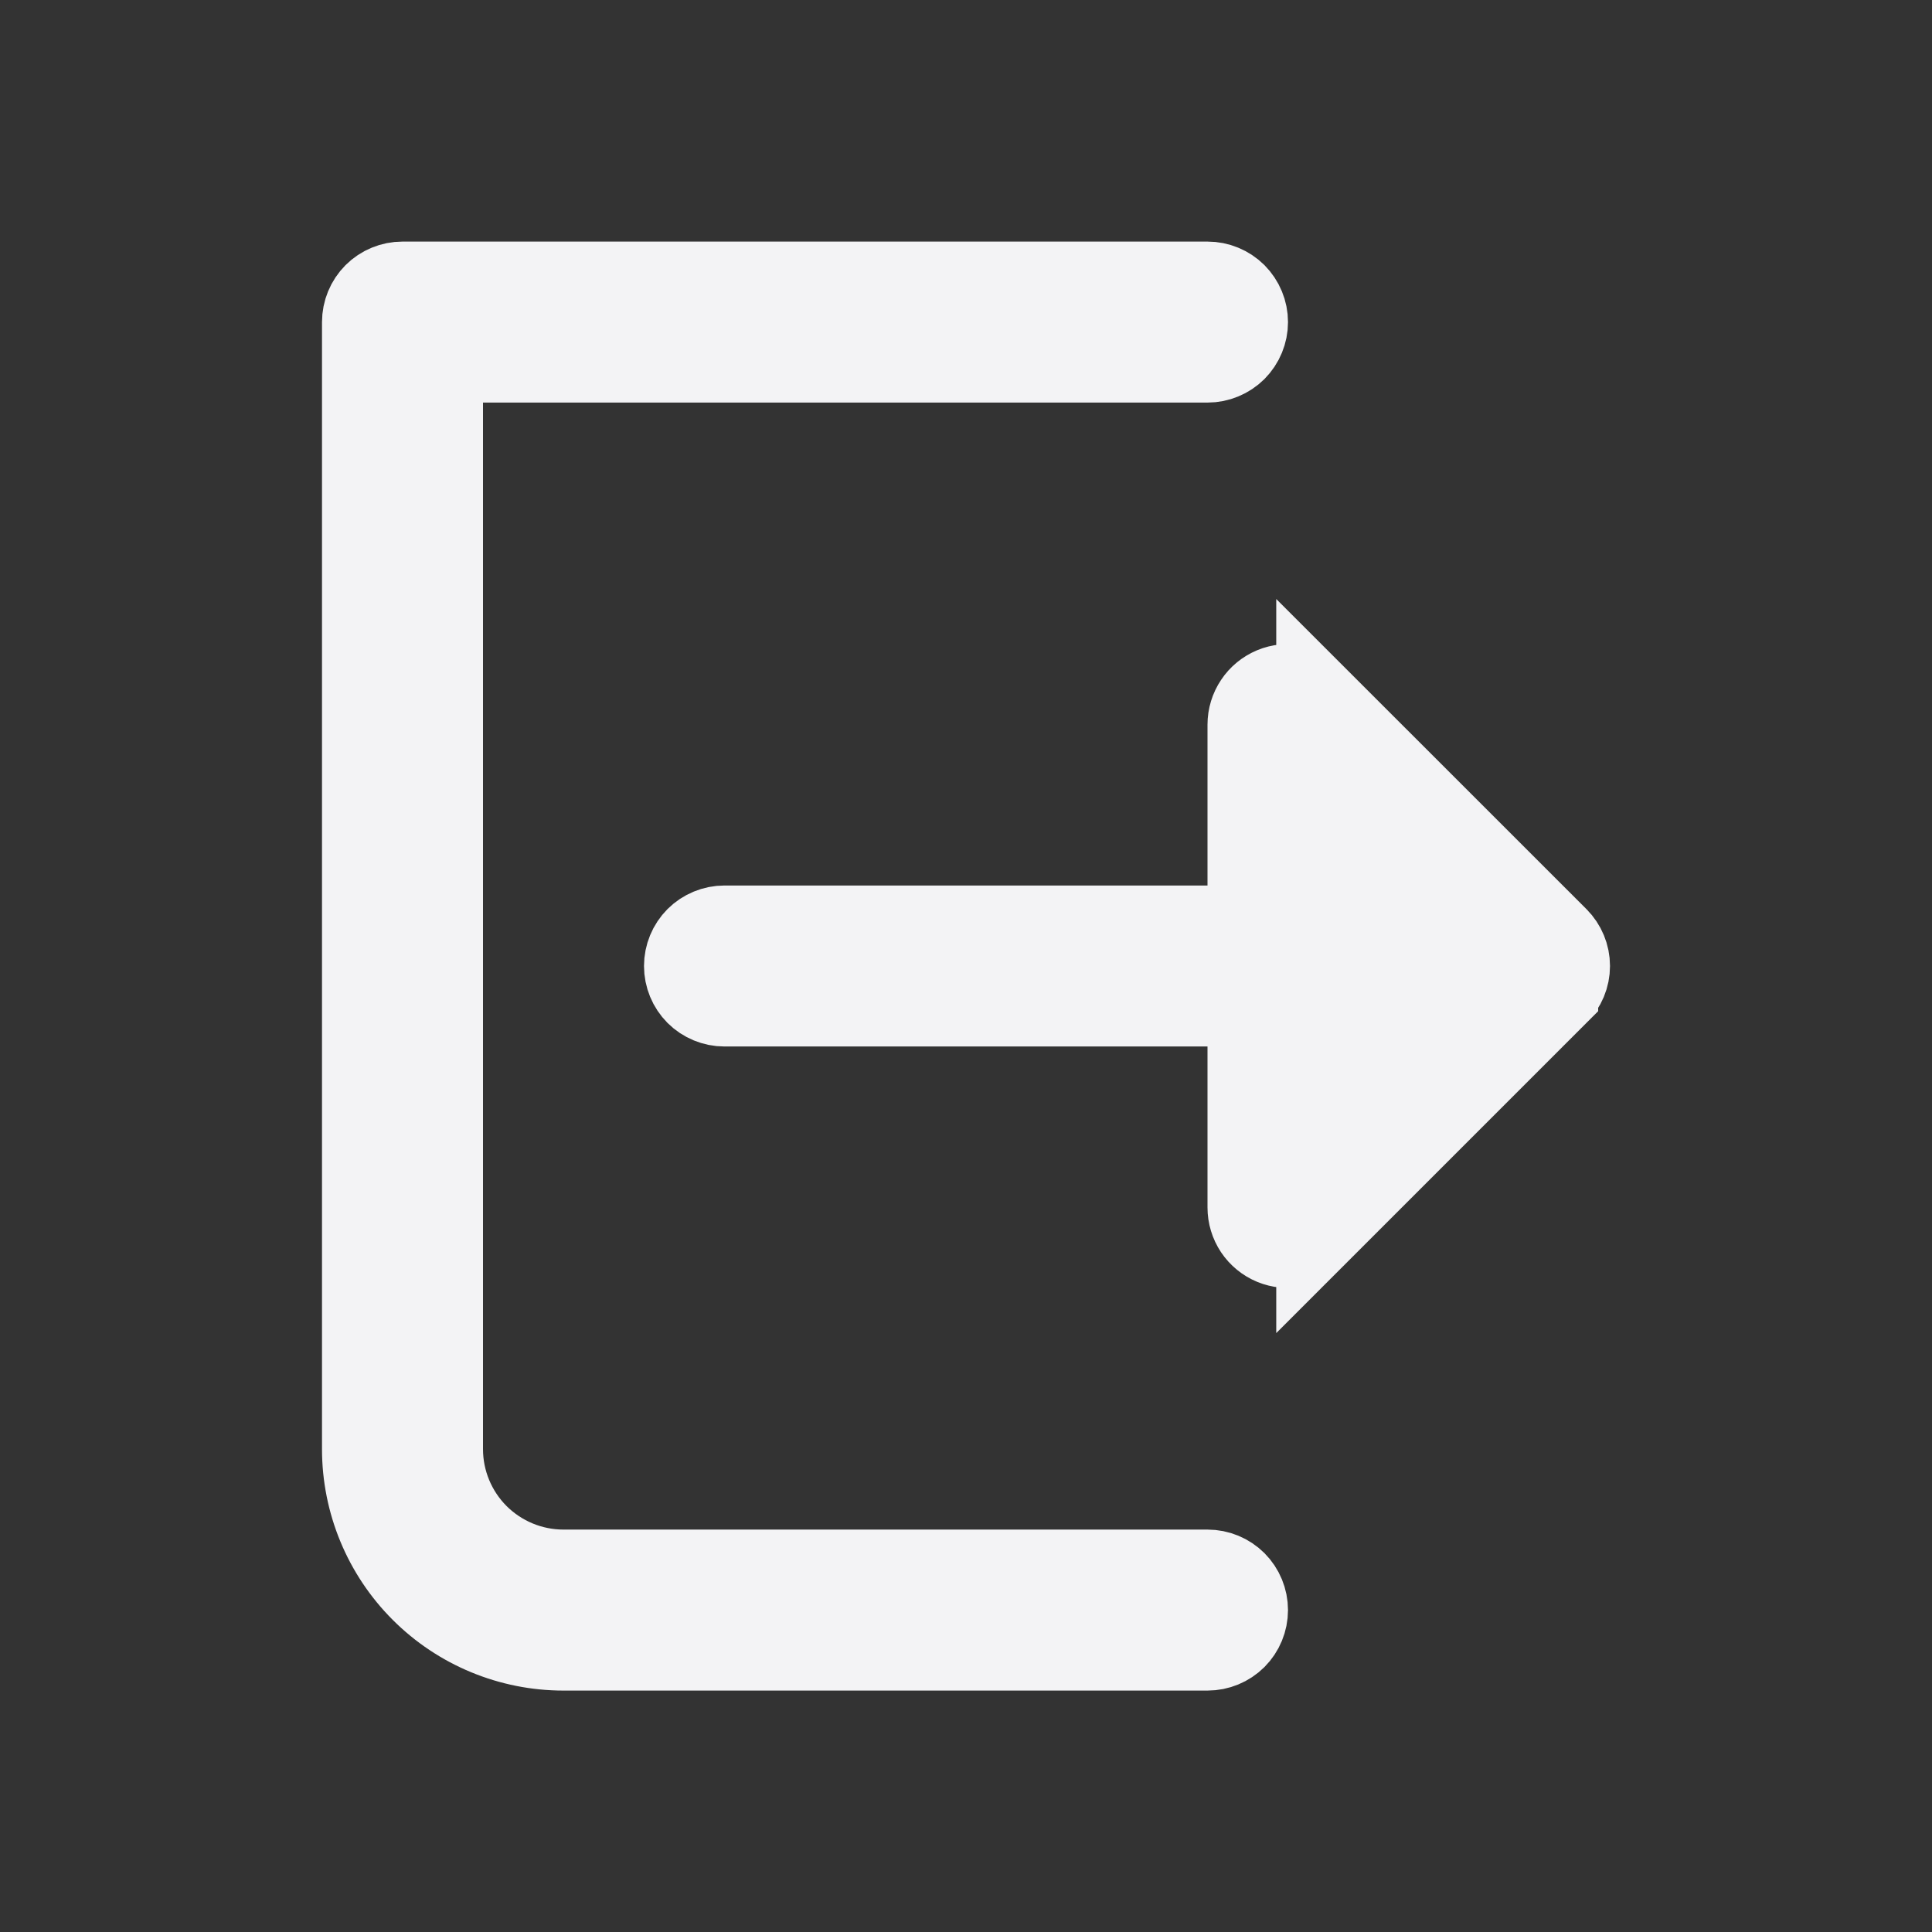 <svg width="24" height="24" viewBox="0 0 24 24" fill="none" xmlns="http://www.w3.org/2000/svg">
<rect x="0" y="0" width="24" height="24" fill="#333333" stroke="none"/>
<path d="M16.354 8.648L16.354 8.648C16.284 8.578 16.195 8.53 16.098 8.511C16.001 8.492 15.9 8.501 15.809 8.539C15.718 8.577 15.639 8.641 15.585 8.723C15.53 8.805 15.5 8.902 15.5 9.001V11V11.5H15H9C8.867 11.5 8.74 11.553 8.646 11.646C8.553 11.74 8.5 11.867 8.5 12C8.5 12.133 8.553 12.26 8.646 12.354C8.74 12.447 8.867 12.5 9 12.5H15H15.5V13V15C15.5 15 15.5 15 15.5 15C15.5 15.099 15.529 15.195 15.584 15.278C15.639 15.36 15.717 15.424 15.809 15.462C15.9 15.499 16 15.509 16.098 15.49C16.195 15.471 16.284 15.423 16.353 15.353L16.354 8.648ZM16.354 8.648L19.353 11.646C19.353 11.646 19.353 11.646 19.353 11.646C19.354 11.646 19.354 11.647 19.354 11.647C19.447 11.74 19.5 11.867 19.5 12C19.5 12.133 19.447 12.26 19.353 12.353C19.353 12.353 19.353 12.354 19.353 12.354L16.354 15.353L16.354 8.648ZM6 4.501H5.5V5.001V18.001C5.5 18.399 5.658 18.78 5.939 19.062C6.221 19.343 6.602 19.501 7 19.501H15C15.133 19.501 15.26 19.554 15.354 19.647C15.447 19.741 15.5 19.868 15.5 20.001C15.5 20.134 15.447 20.261 15.354 20.355C15.26 20.448 15.133 20.501 15 20.501H7C6.337 20.501 5.701 20.238 5.232 19.769C4.763 19.3 4.5 18.664 4.5 18.001V4.001C4.5 3.868 4.553 3.741 4.646 3.647C4.74 3.554 4.867 3.501 5 3.501H15C15.066 3.501 15.131 3.514 15.191 3.539C15.252 3.564 15.307 3.601 15.354 3.647C15.4 3.694 15.437 3.749 15.462 3.81C15.487 3.87 15.5 3.935 15.5 4.001C15.5 4.067 15.487 4.132 15.462 4.192C15.437 4.253 15.4 4.308 15.354 4.355C15.307 4.401 15.252 4.438 15.191 4.463C15.131 4.488 15.066 4.501 15 4.501H6Z" fill="#F3F3F5" stroke="#F3F3F5"/>
</svg>
